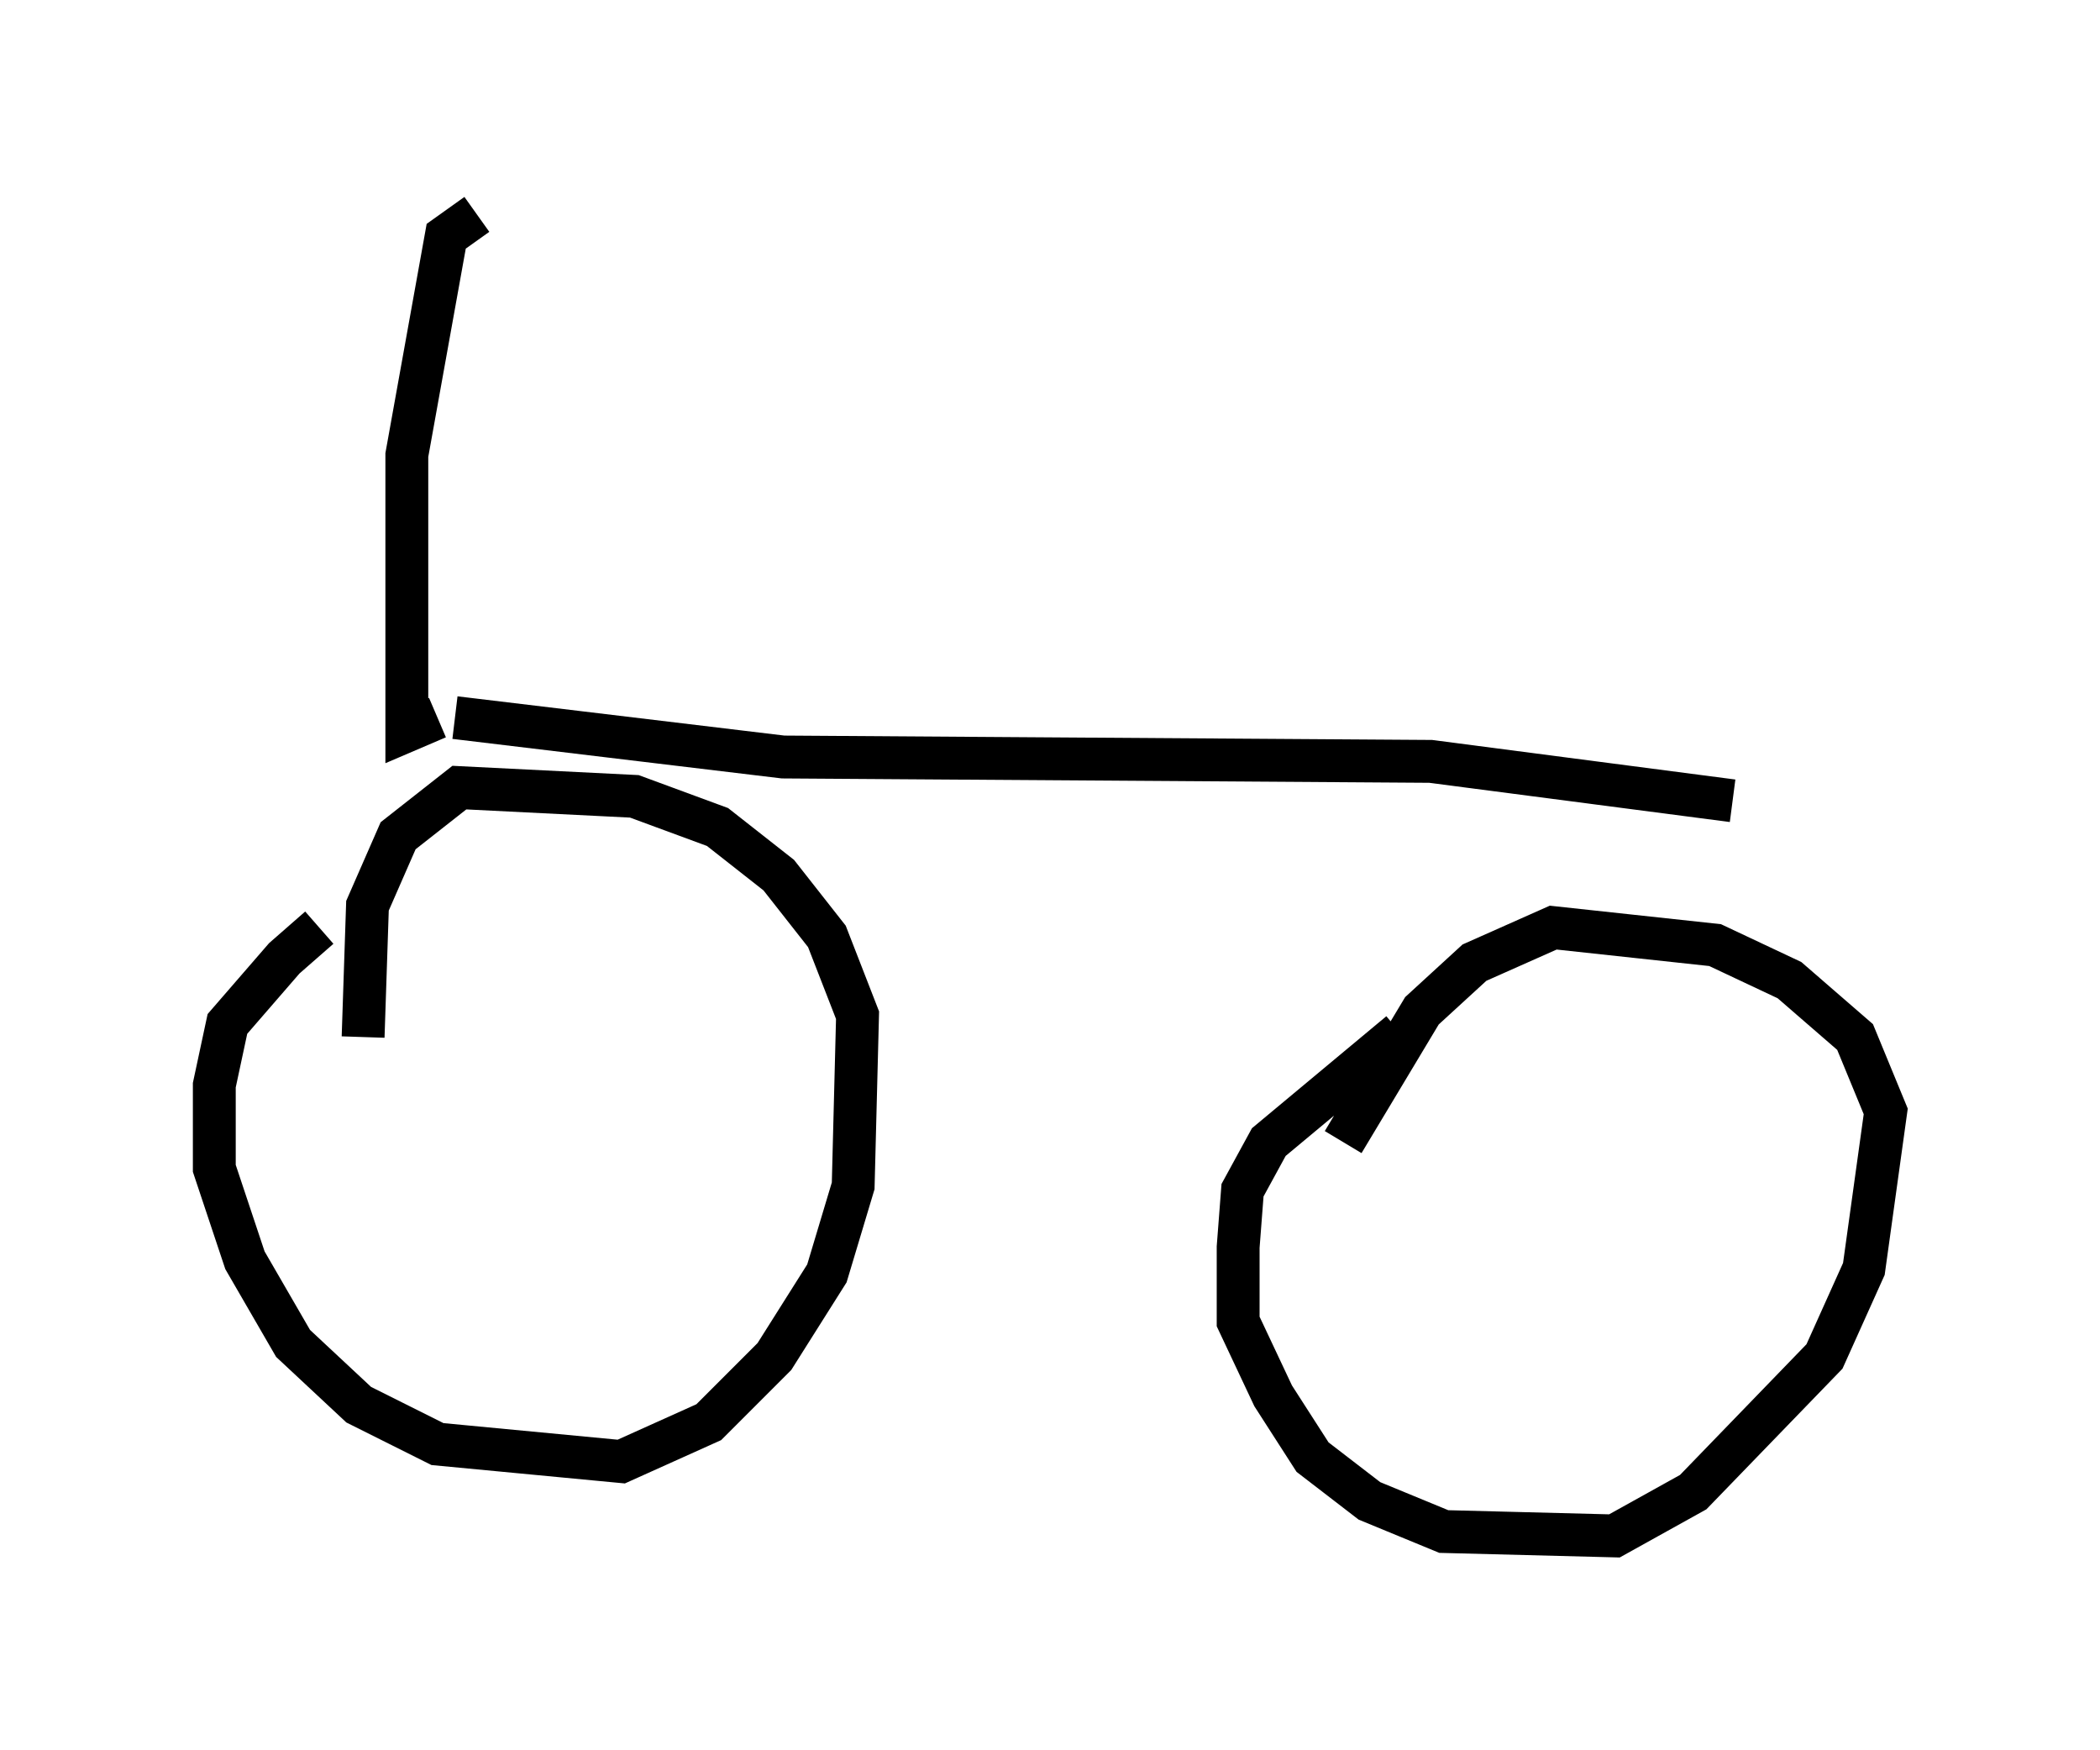 <?xml version="1.0" encoding="utf-8" ?>
<svg baseProfile="full" height="40.83" version="1.1" width="48.996" xmlns="http://www.w3.org/2000/svg" xmlns:ev="http://www.w3.org/2001/xml-events" xmlns:xlink="http://www.w3.org/1999/xlink"><defs /><rect fill="white" height="40.83" width="48.996" x="0" y="0" /><path d="M9.39, 21.027 m-1.94, 0.613 l-0.817, 0.715 -1.327, 1.531 l-0.306, 1.429 0.0, 1.94 l0.715, 2.144 1.123, 1.94 l1.531, 1.429 1.838, 0.919 l4.288, 0.408 2.042, -0.919 l1.531, -1.531 1.225, -1.94 l0.613, -2.042 0.102, -3.981 l-0.715, -1.838 -1.123, -1.429 l-1.429, -1.123 -1.94, -0.715 l-4.083, -0.204 -1.429, 1.123 l-0.715, 1.633 -0.102, 3.063 m24.194, -0.102 l-3.063, 2.552 -0.613, 1.123 l-0.102, 1.327 0.0, 1.735 l0.817, 1.735 0.919, 1.429 l1.327, 1.021 1.735, 0.715 l3.981, 0.102 1.838, -1.021 l3.063, -3.165 0.919, -2.042 l0.51, -3.675 -0.715, -1.735 l-1.531, -1.327 -1.735, -0.817 l-3.777, -0.408 -1.838, 0.817 l-1.225, 1.123 -1.838, 3.063 m-20.927, -10.515 l0.0, 0.0 m0.204, 0.613 l7.656, 0.919 15.109, 0.102 l7.044, 0.919 m-30.217, -1.94 l-0.715, 0.306 0.0, -6.431 l0.919, -5.104 0.715, -0.51 " fill="none" stroke="black" stroke-width="1" /></svg>